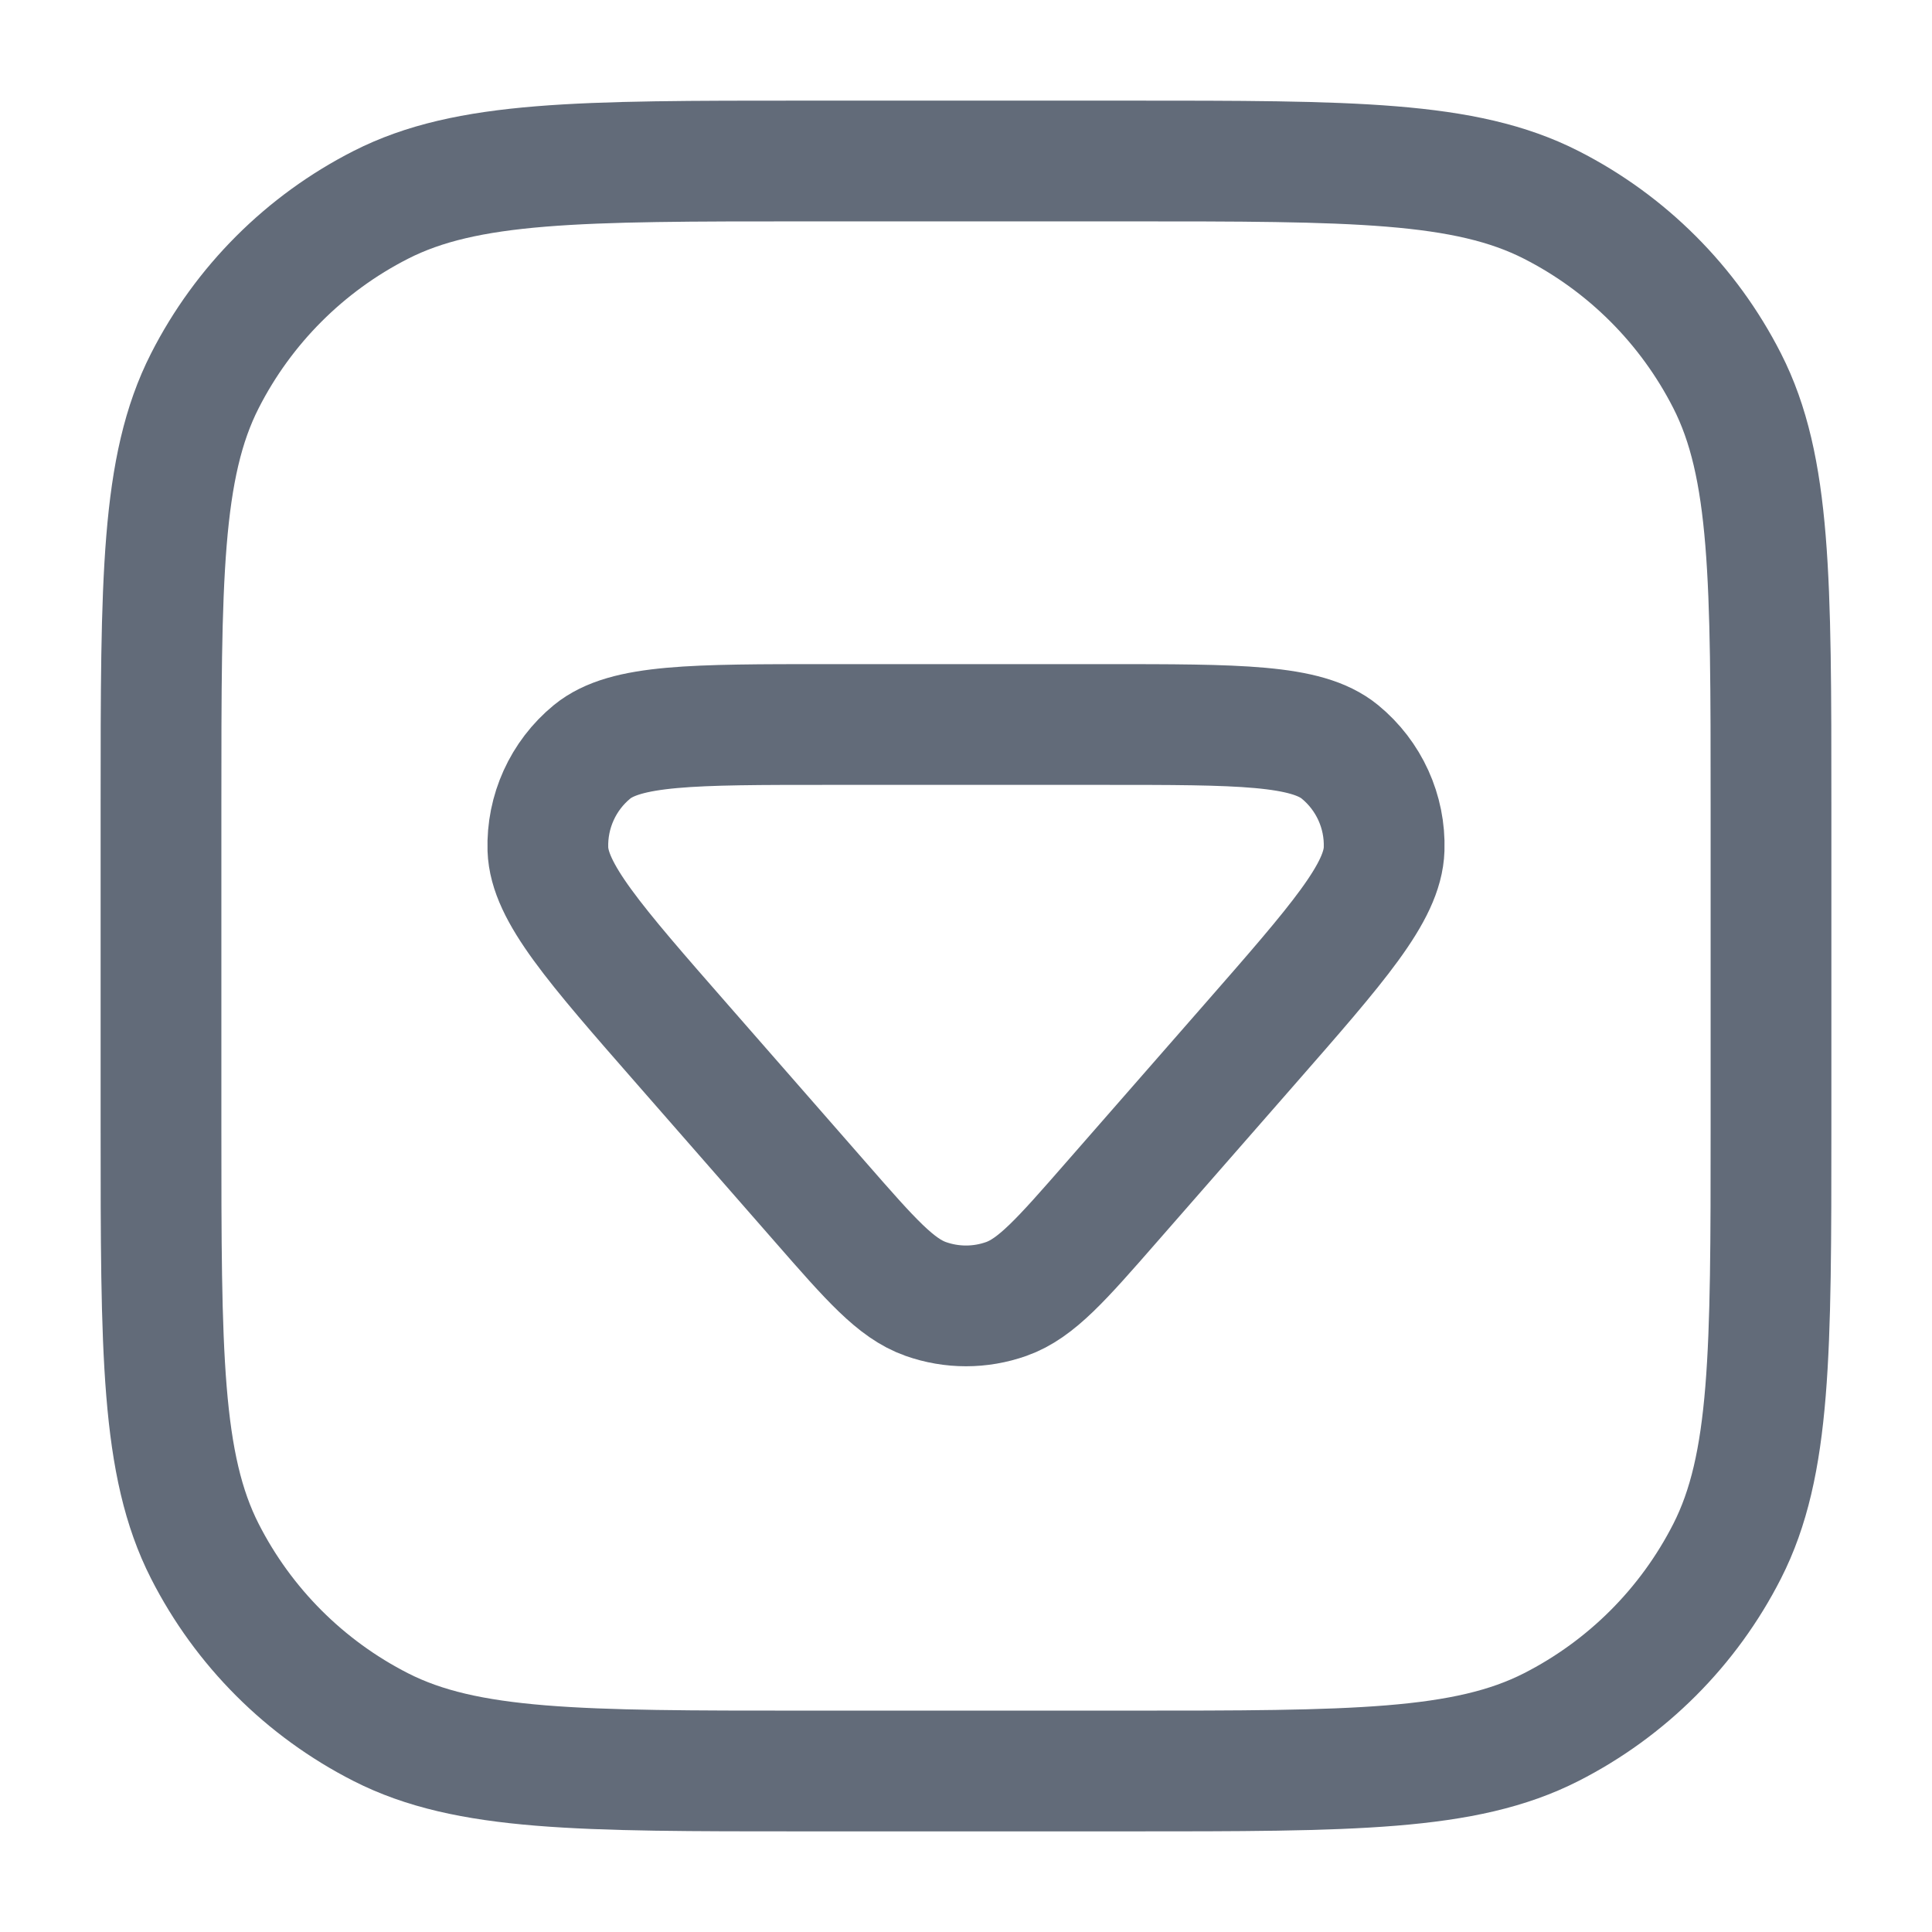 <svg width="24" height="24" viewBox="0 0 24 24" fill="none" xmlns="http://www.w3.org/2000/svg">
<path d="M2 10C2 7.2 2 5.8 2.545 4.73C3.024 3.789 3.789 3.024 4.73 2.545C5.8 2 7.2 2 10 2H14C16.8 2 18.2 2 19.27 2.545C20.211 3.024 20.976 3.789 21.455 4.73C22 5.8 22 7.2 22 10V14C22 16.8 22 18.2 21.455 19.27C20.976 20.211 20.211 20.976 19.27 21.455C18.2 22 16.8 22 14 22H10C7.2 22 5.8 22 4.73 21.455C3.789 20.976 3.024 20.211 2.545 19.27C2 18.2 2 16.8 2 14V10Z" stroke="#626B79" stroke-width="1.5" stroke-linecap="round" stroke-linejoin="round"/>
<path d="M13.806 14.936C13.183 15.649 12.871 16.005 12.501 16.136C12.177 16.251 11.823 16.251 11.499 16.136C11.129 16.005 10.817 15.649 10.194 14.936L8.483 12.98C7.377 11.716 6.824 11.084 6.806 10.548C6.792 10.082 6.994 9.636 7.354 9.34C7.769 9 8.609 9 10.289 9H13.711C15.391 9 16.231 9 16.645 9.34C17.006 9.636 17.209 10.082 17.194 10.548C17.177 11.084 16.623 11.716 15.517 12.98L13.806 14.936Z" stroke="#626B79" stroke-width="1.5" stroke-linecap="round" stroke-linejoin="round"/>
</svg>
